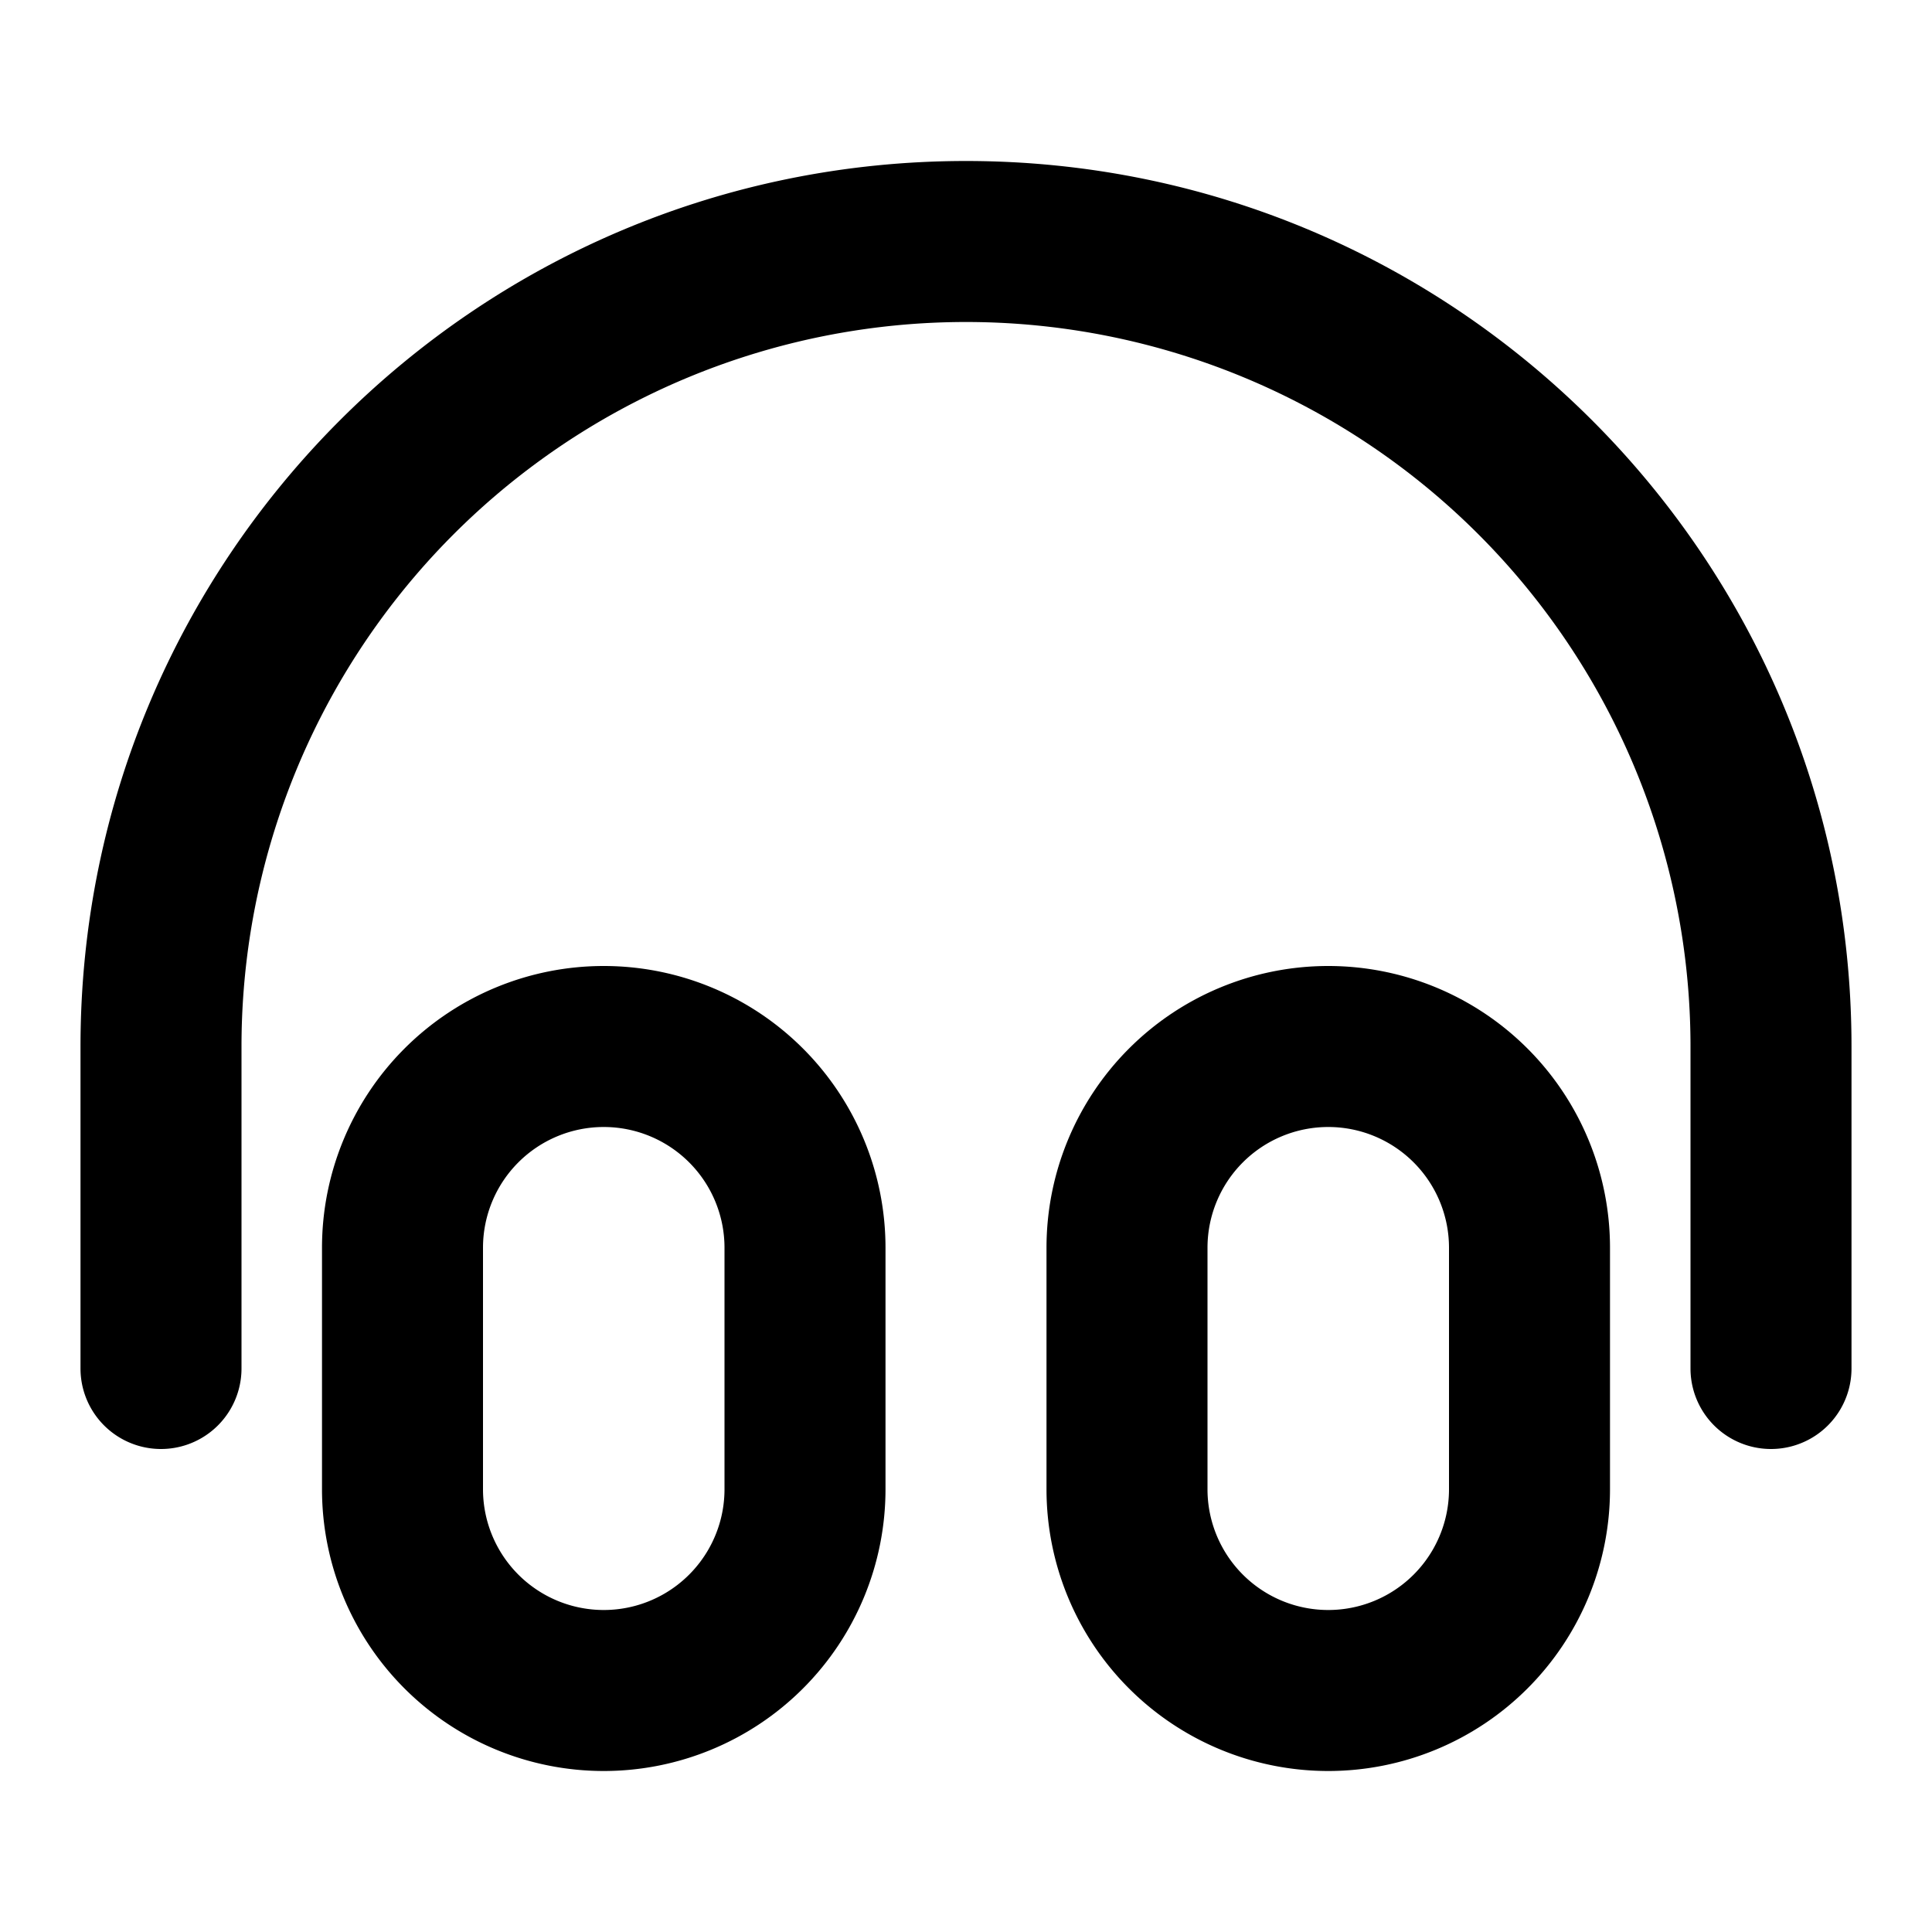 <svg xmlns="http://www.w3.org/2000/svg" width="24" height="24" viewBox="0 0 24 24">
  <path fill-rule="evenodd" d="M1 13C1 6.925 5.925 2 12 2s11 4.925 11 11v4a1 1 0 1 1-2 0v-4a9 9 0 1 0-18 0v4a1 1 0 1 1-2 0v-4Zm3 2.5a3.5 3.5 0 1 1 7 0v3a3.5 3.5 0 1 1-7 0v-3ZM7.5 14A1.5 1.5 0 0 0 6 15.5v3a1.5 1.5 0 0 0 3 0v-3A1.5 1.5 0 0 0 7.5 14Zm5.5 1.5a3.5 3.5 0 1 1 7 0v3a3.5 3.5 0 1 1-7 0v-3Zm3.5-1.5a1.5 1.5 0 0 0-1.5 1.5v3a1.5 1.5 0 0 0 3 0v-3a1.5 1.5 0 0 0-1.5-1.5Z" clip-rule="evenodd"/>
</svg>
